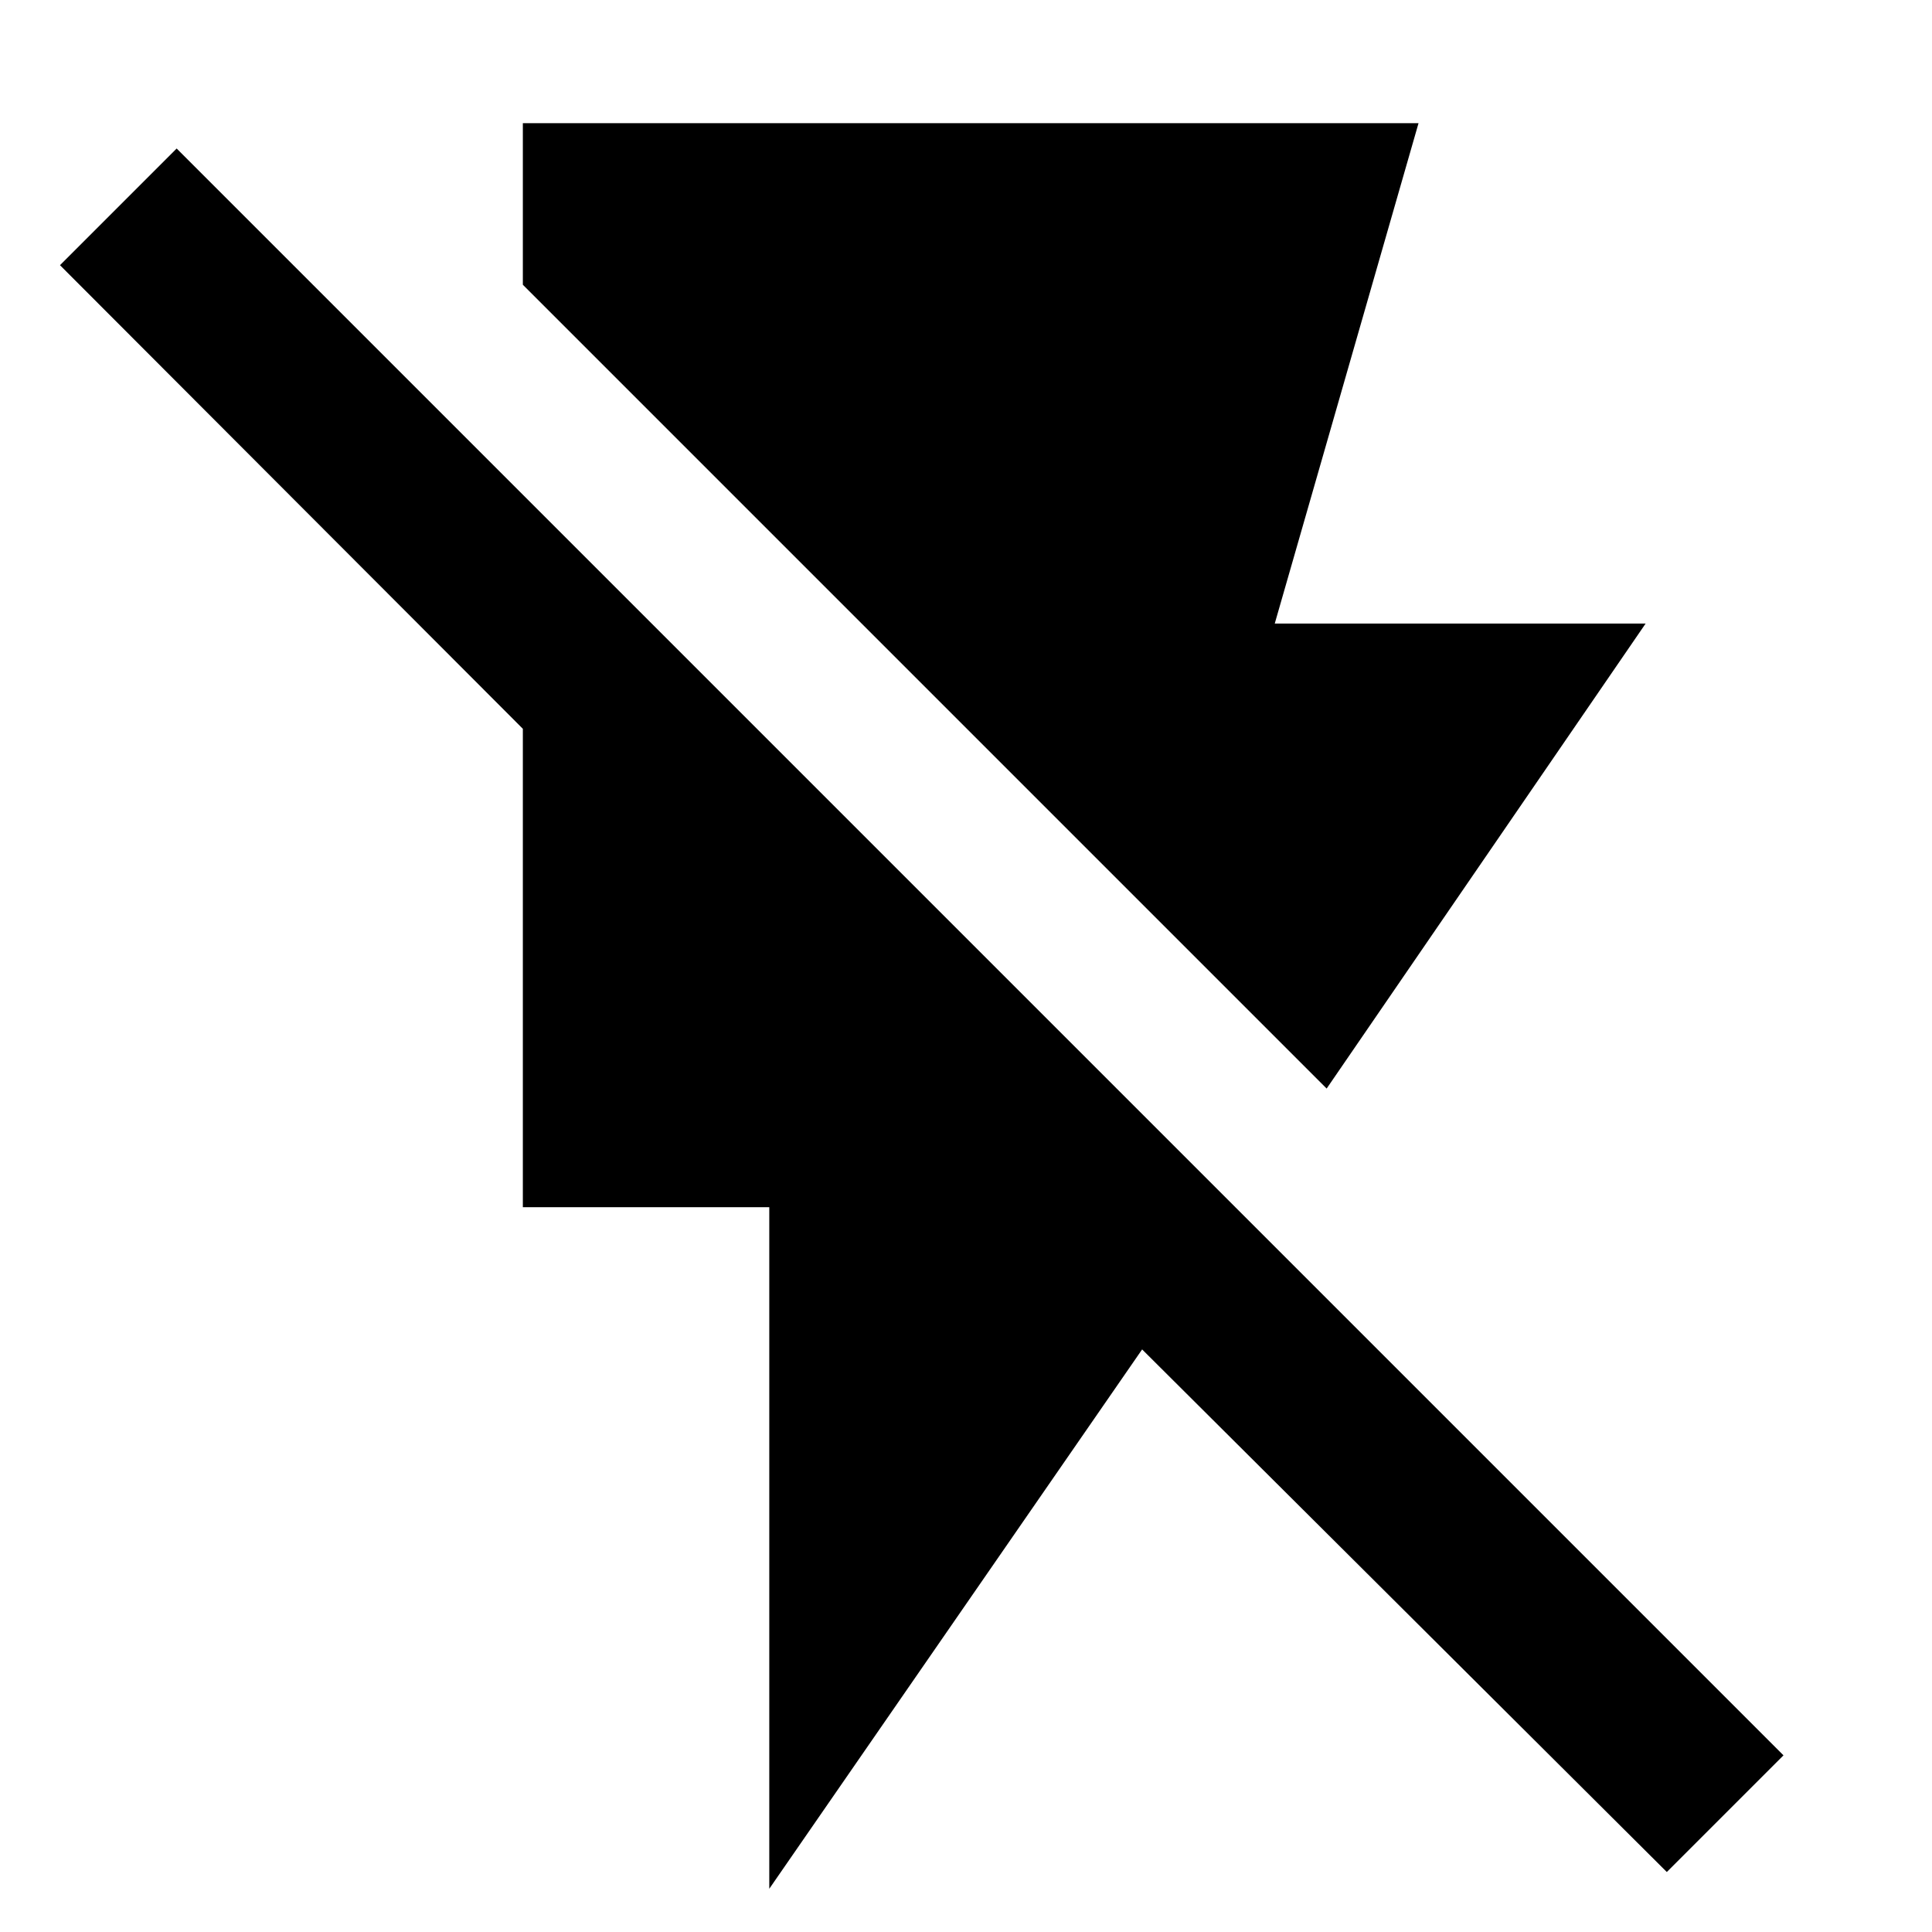 <svg xmlns="http://www.w3.org/2000/svg" height="40" viewBox="0 -960 960 960" width="40"><path d="M259.8-898.8h445.06l-71.44 248.63h184.29L659.2-419.1 259.8-818.51v-80.29ZM382.25-21.48v-338.65H259.8v-237.74L29.81-828.23l57.97-57.97L886.2-87.78l-57.97 57.97-260.71-259.67-185.27 268Z"/></svg>